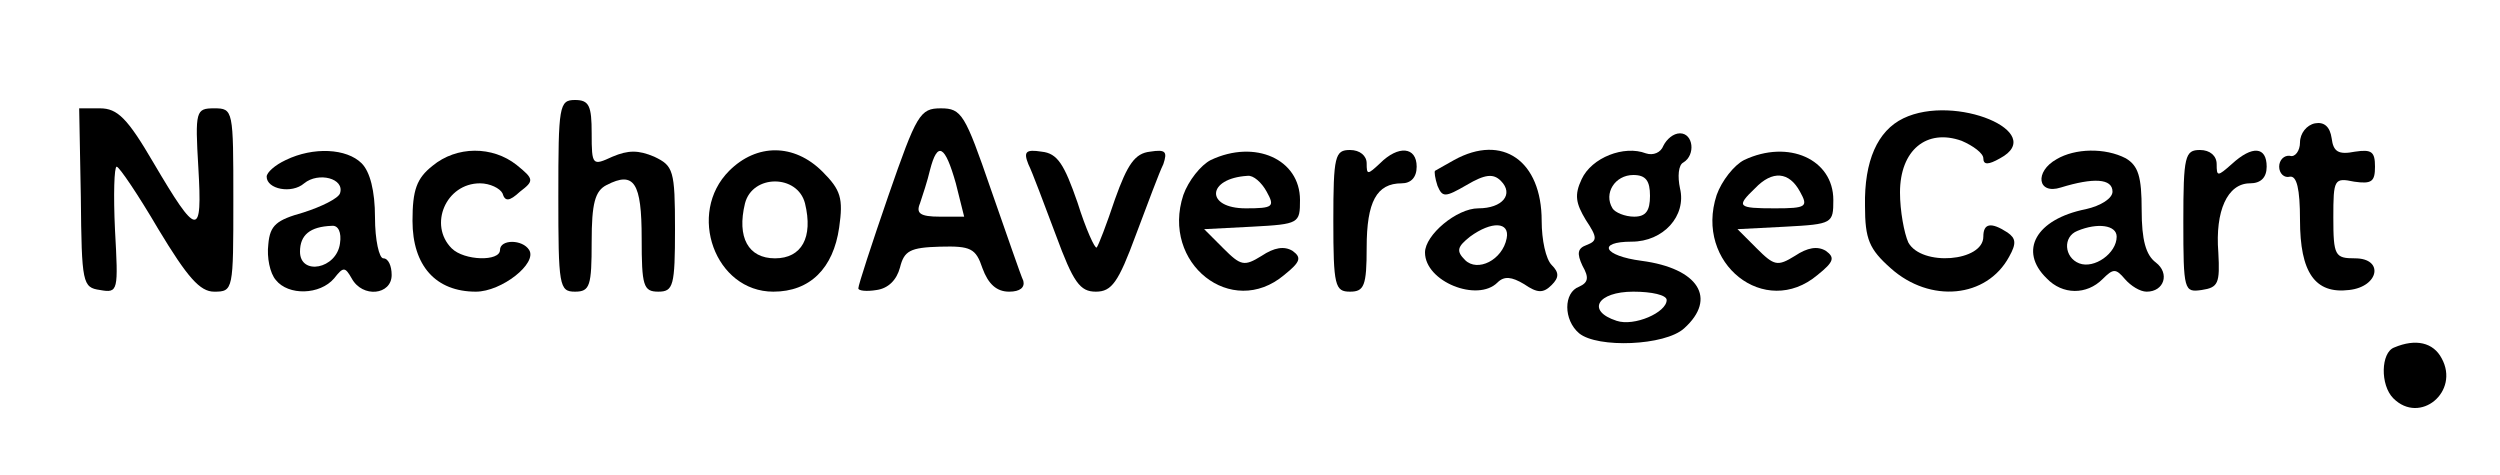 <?xml version="1.0" standalone="no"?>
<!DOCTYPE svg PUBLIC "-//W3C//DTD SVG 20010904//EN"
 "http://www.w3.org/TR/2001/REC-SVG-20010904/DTD/svg10.dtd">
<svg version="1.0" xmlns="http://www.w3.org/2000/svg"
 width="300pt" height="57pt" viewBox="0 0 300 57"
 preserveAspectRatio="xMidYMid meet">
<g transform="translate(0,57) scale(0.1,-0.1)"
fill="#000000" stroke="none">
<path d="M670 335 c0 -108 1 -115 20 -115 18 0 20 7 20 60 0 46 4 61 18 68 33
17 42 3 42 -64 0 -57 2 -64 20 -64 18 0 20 7 20 75 0 71 -2 76 -25 87 -19 8
-31 8 -50 0 -24 -11 -25 -11 -25 28 0 33 -3 40 -20 40 -19 0 -20 -7 -20 -115z"/>
<path d="M97 333 c1 -103 2 -108 23 -111 22 -4 22 -1 18 72 -2 42 -1 76 2 76
3 0 26 -34 50 -75 35 -58 50 -75 67 -75 23 0 23 2 23 110 0 108 0 110 -23 110
-22 0 -23 -3 -19 -71 5 -85 -1 -84 -54 6 -31 53 -43 65 -64 65 l-25 0 2 -107z"/>
<path d="M1066 335 c-20 -58 -36 -107 -36 -111 0 -3 10 -4 22 -2 14 2 24 12
28 27 5 20 12 24 48 25 37 1 43 -2 51 -26 7 -19 17 -28 32 -28 13 0 19 5 17
13 -3 6 -20 56 -39 110 -31 90 -35 97 -60 97 -25 0 -29 -7 -63 -105z m81 15
l10 -40 -29 0 c-24 0 -29 4 -24 16 3 9 9 27 12 40 9 35 18 30 31 -16z"/>
<path d="M2284 428 c-31 -15 -47 -51 -46 -105 0 -40 5 -52 31 -75 47 -42 115
-36 142 14 9 16 8 22 -2 29 -20 13 -29 11 -29 -5 0 -30 -74 -36 -90 -7 -5 11
-10 38 -10 60 0 51 32 77 74 62 14 -6 26 -15 26 -21 0 -8 6 -8 20 0 58 31 -54
78 -116 48z"/>
<path d="M2778 422 c-10 -2 -18 -12 -18 -23 0 -10 -6 -18 -12 -16 -7 1 -13 -5
-13 -13 0 -8 6 -14 13 -12 8 1 12 -14 12 -52 0 -63 18 -89 59 -84 36 4 42 38
7 38 -24 0 -26 3 -26 49 0 46 1 48 25 43 21 -3 25 0 25 18 0 18 -4 21 -24 18
-20 -4 -26 0 -28 16 -2 14 -9 20 -20 18z"/>
<path d="M1996 395 c-3 -8 -12 -12 -21 -9 -26 10 -65 -5 -77 -31 -9 -19 -7
-29 5 -49 14 -21 14 -25 1 -30 -11 -4 -12 -10 -5 -25 8 -14 7 -20 -4 -25 -19
-7 -19 -40 0 -56 22 -18 103 -15 126 6 40 36 17 72 -51 81 -46 6 -54 23 -12
23 38 0 66 31 58 64 -3 14 -2 28 4 31 15 9 12 35 -4 35 -8 0 -16 -7 -20 -15z
m-16 -60 c0 -18 -5 -25 -19 -25 -11 0 -23 5 -26 10 -11 18 3 40 25 40 15 0 20
-7 20 -25z m20 -125 c0 -15 -39 -32 -60 -25 -37 12 -23 35 20 35 22 0 40 -4
40 -10z"/>
<path d="M343 378 c-13 -6 -23 -15 -23 -20 0 -15 30 -21 45 -8 17 14 49 6 43
-12 -2 -6 -22 -16 -44 -23 -32 -9 -40 -15 -42 -38 -2 -16 2 -35 9 -43 15 -19
53 -18 70 2 11 14 13 14 21 0 13 -24 48 -20 48 4 0 11 -4 20 -10 20 -5 0 -10
22 -10 49 0 32 -6 55 -16 65 -18 18 -58 20 -91 4z m65 -100 c-4 -31 -48 -39
-48 -10 0 20 12 30 38 31 8 1 12 -8 10 -21z"/>
<path d="M519 371 c-19 -15 -24 -29 -24 -66 0 -54 28 -85 76 -85 31 0 74 34
64 50 -8 13 -35 13 -35 0 0 -14 -43 -13 -58 2 -28 28 -7 78 34 78 12 0 24 -6
27 -12 3 -10 8 -10 21 2 17 13 17 15 -4 32 -29 23 -72 23 -101 -1z"/>
<path d="M875 365 c-51 -51 -17 -145 53 -145 44 0 72 28 79 77 5 35 2 45 -20
67 -34 34 -79 34 -112 1z m91 -39 c10 -41 -4 -66 -36 -66 -32 0 -46 25 -36 66
9 35 63 35 72 0z"/>
<path d="M1234 373 c5 -10 19 -48 33 -85 21 -57 29 -68 48 -68 19 0 27 11 48
68 14 37 28 75 33 85 5 15 3 18 -16 15 -18 -2 -27 -15 -42 -57 -10 -30 -20
-56 -22 -58 -2 -2 -13 22 -23 54 -16 46 -24 59 -43 61 -19 3 -22 0 -16 -15z"/>
<path d="M1453 378 c-12 -6 -27 -25 -33 -42 -27 -82 58 -149 121 -96 20 16 21
21 10 29 -10 6 -22 4 -37 -6 -21 -13 -25 -12 -46 9 l-23 23 58 3 c56 3 57 4
57 32 0 49 -54 73 -107 48z m67 -38 c10 -18 8 -20 -25 -20 -49 0 -47 36 2 39
7 1 17 -8 23 -19z"/>
<path d="M1600 305 c0 -78 2 -85 20 -85 17 0 20 7 20 53 0 55 12 77 42 77 11
0 18 7 18 20 0 24 -22 26 -44 4 -15 -14 -16 -14 -16 0 0 9 -8 16 -20 16 -18 0
-20 -7 -20 -85z"/>
<path d="M1745 378 c-11 -6 -21 -12 -23 -13 -1 -1 0 -9 3 -18 6 -14 9 -14 35
1 22 13 32 14 41 5 16 -16 2 -33 -27 -33 -26 0 -64 -32 -64 -53 0 -35 63 -60
87 -36 8 8 17 7 32 -2 16 -11 23 -11 33 -1 9 9 9 15 0 24 -7 7 -12 30 -12 53
0 72 -47 105 -105 73z m63 -94 c-5 -26 -35 -41 -50 -26 -11 11 -9 16 6 28 26
19 48 18 44 -2z"/>
<path d="M2093 378 c-12 -6 -27 -25 -33 -42 -27 -82 58 -149 121 -96 20 16 21
21 10 29 -10 6 -22 4 -37 -6 -21 -13 -25 -12 -46 9 l-23 23 58 3 c56 3 57 4
57 32 0 49 -54 73 -107 48z m67 -38 c10 -18 8 -20 -30 -20 -45 0 -47 2 -24 24
21 22 41 20 54 -4z"/>
<path d="M2468 379 c-27 -15 -23 -43 5 -34 39 12 62 11 62 -5 0 -8 -14 -17
-32 -21 -60 -12 -81 -50 -47 -83 19 -20 48 -20 67 -1 13 13 16 13 27 0 7 -8
18 -15 26 -15 21 0 28 22 11 35 -12 9 -17 27 -17 63 0 40 -4 53 -19 62 -25 13
-61 12 -83 -1z m72 -93 c0 -20 -27 -39 -45 -32 -18 7 -20 32 -2 39 24 10 47 7
47 -7z"/>
<path d="M2620 304 c0 -83 1 -85 22 -82 20 3 22 8 20 45 -4 50 11 83 38 83 13
0 20 7 20 20 0 24 -17 26 -42 3 -17 -15 -18 -15 -18 0 0 10 -8 17 -20 17 -18
0 -20 -7 -20 -86z"/>
<path d="M2873 153 c-16 -6 -17 -45 -1 -61 32 -32 80 8 58 48 -10 19 -31 24
-57 13z"/>
</g>
</svg>
